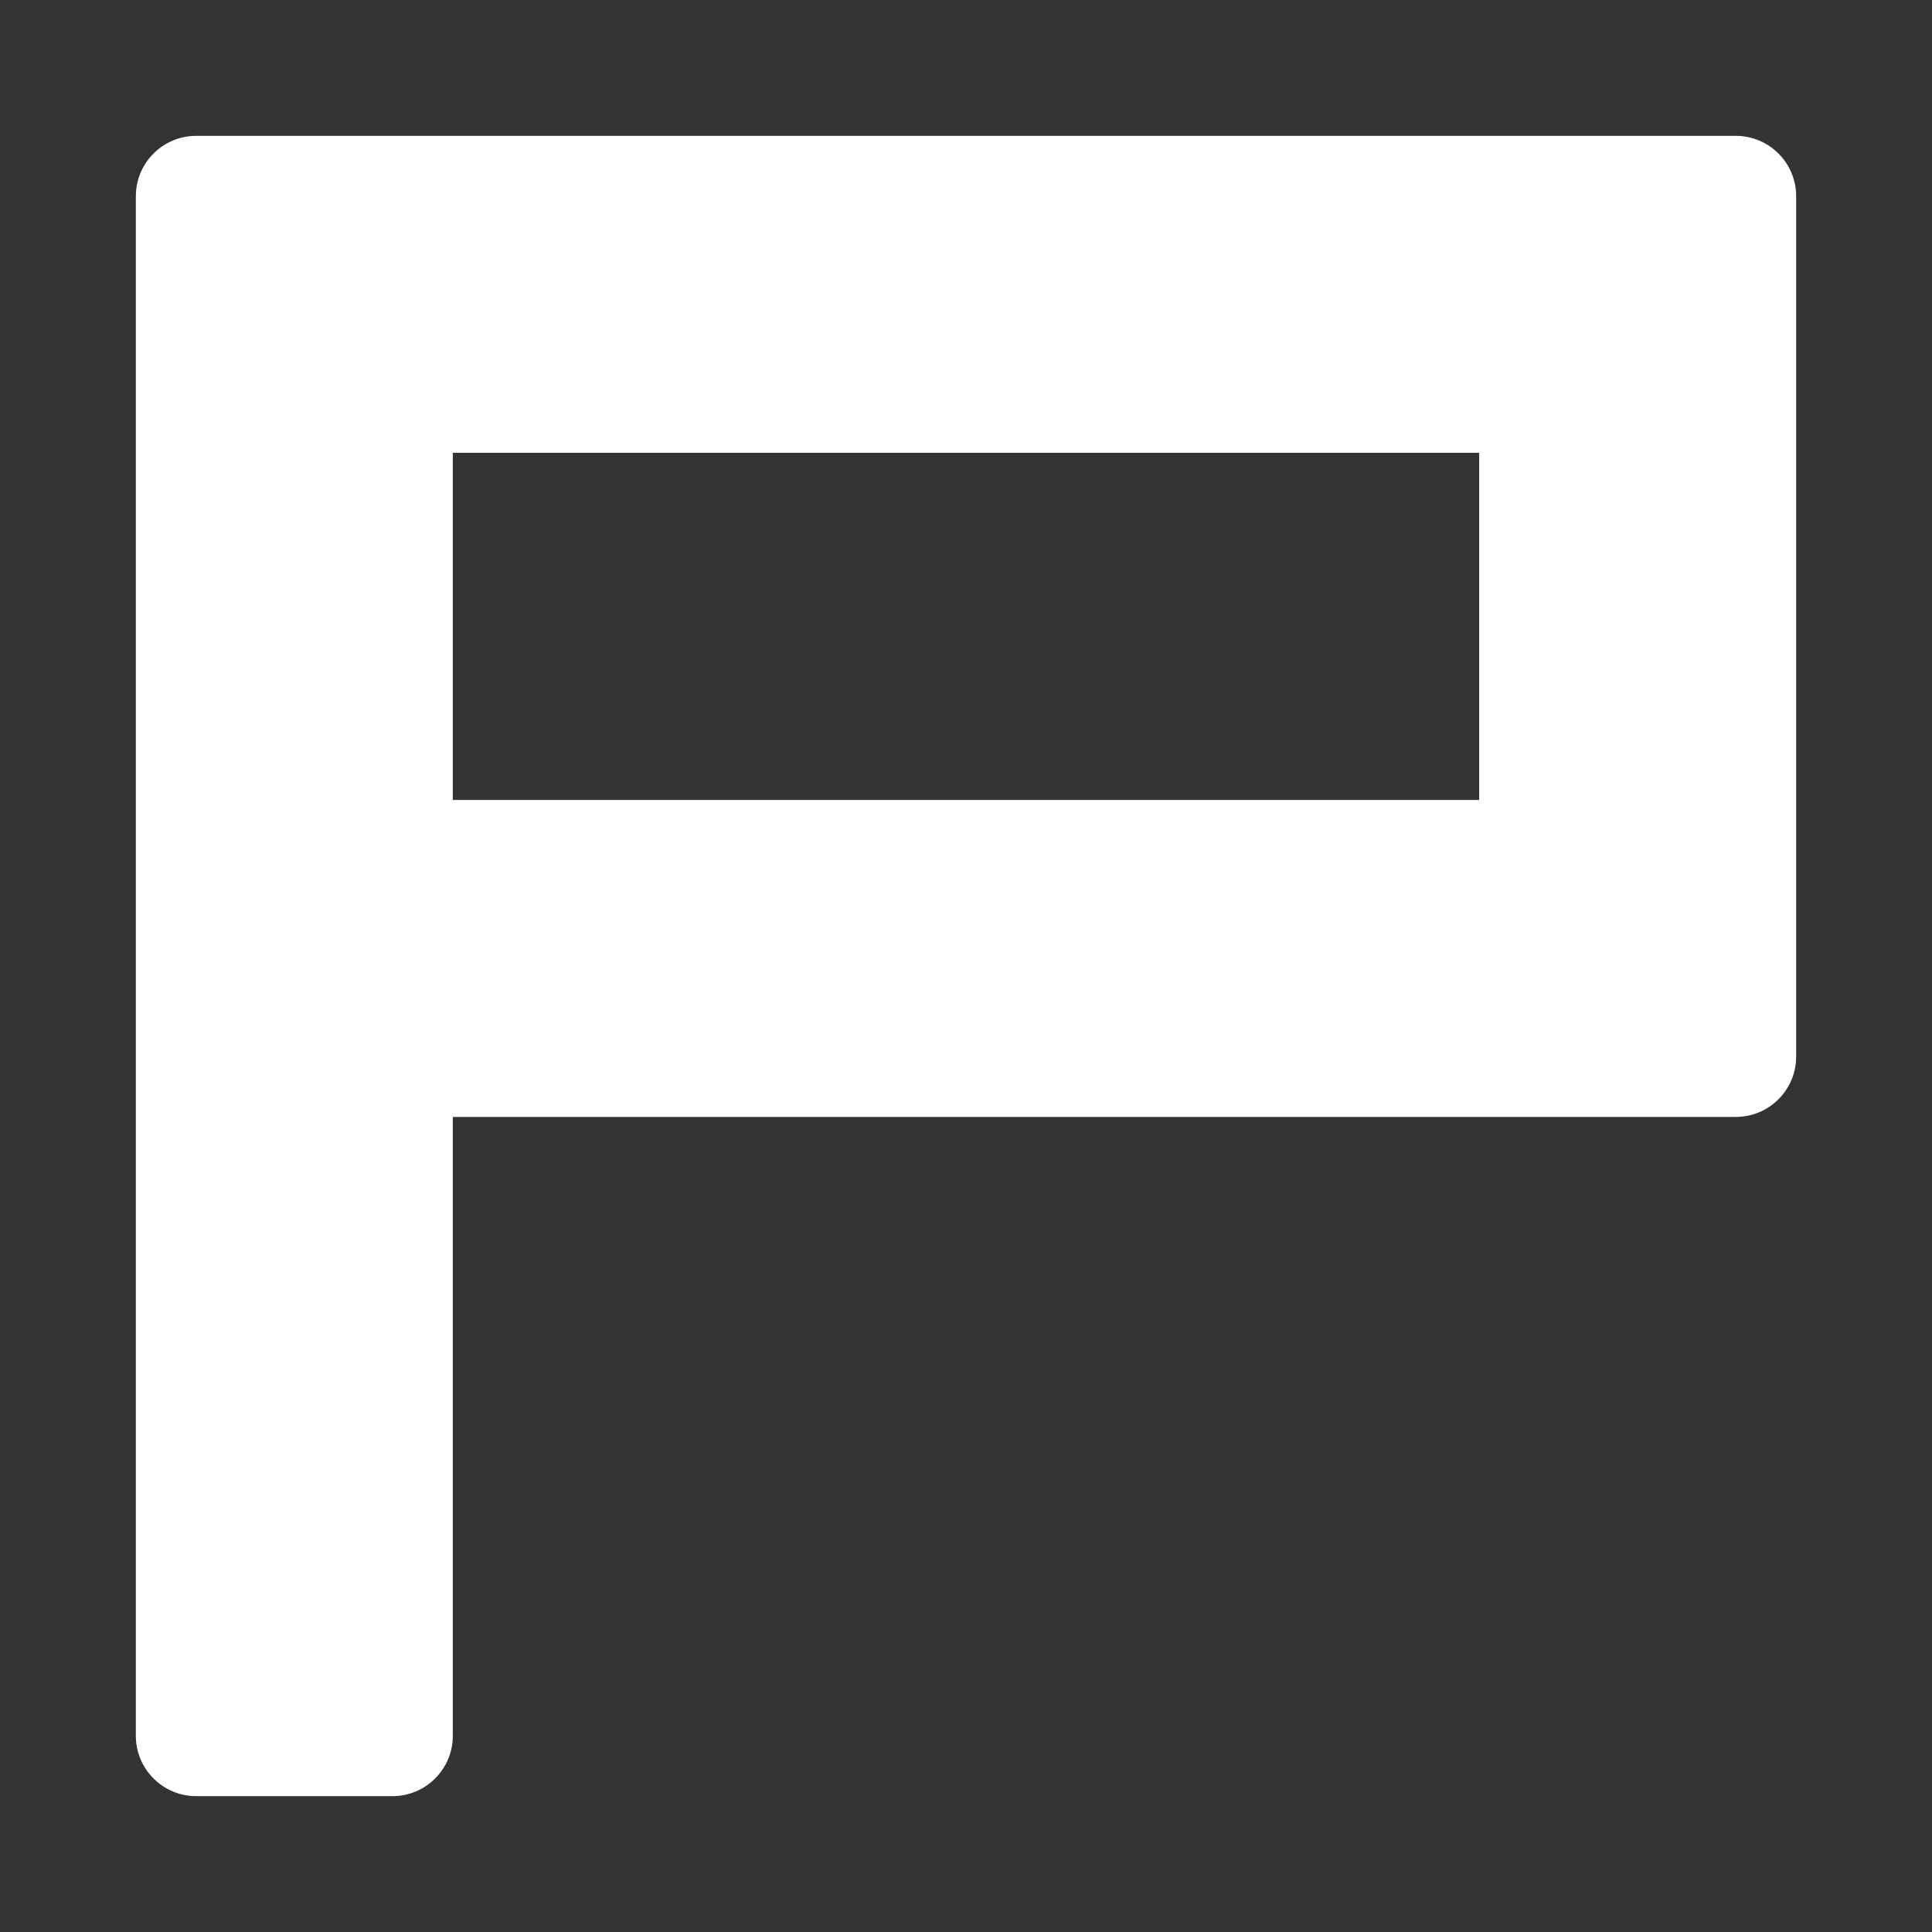 <svg width="128" height="128" viewBox="0 0 128 128" fill="none" xmlns="http://www.w3.org/2000/svg">
<rect x="0" y="0" width="128" height="128" fill="#333333" stroke="none"/>
<path d="M13 119C10.791 119 9 117.209 9 115L9 13C9 10.791 10.791 9 13 9H115C117.209 9 119 10.791 119 13V53H98V30H30L30 53H98H119V70C119 72.209 117.209 74 115 74H30L30 115C30 117.209 28.209 119 26 119H13Z" fill="white"/>
</svg>
